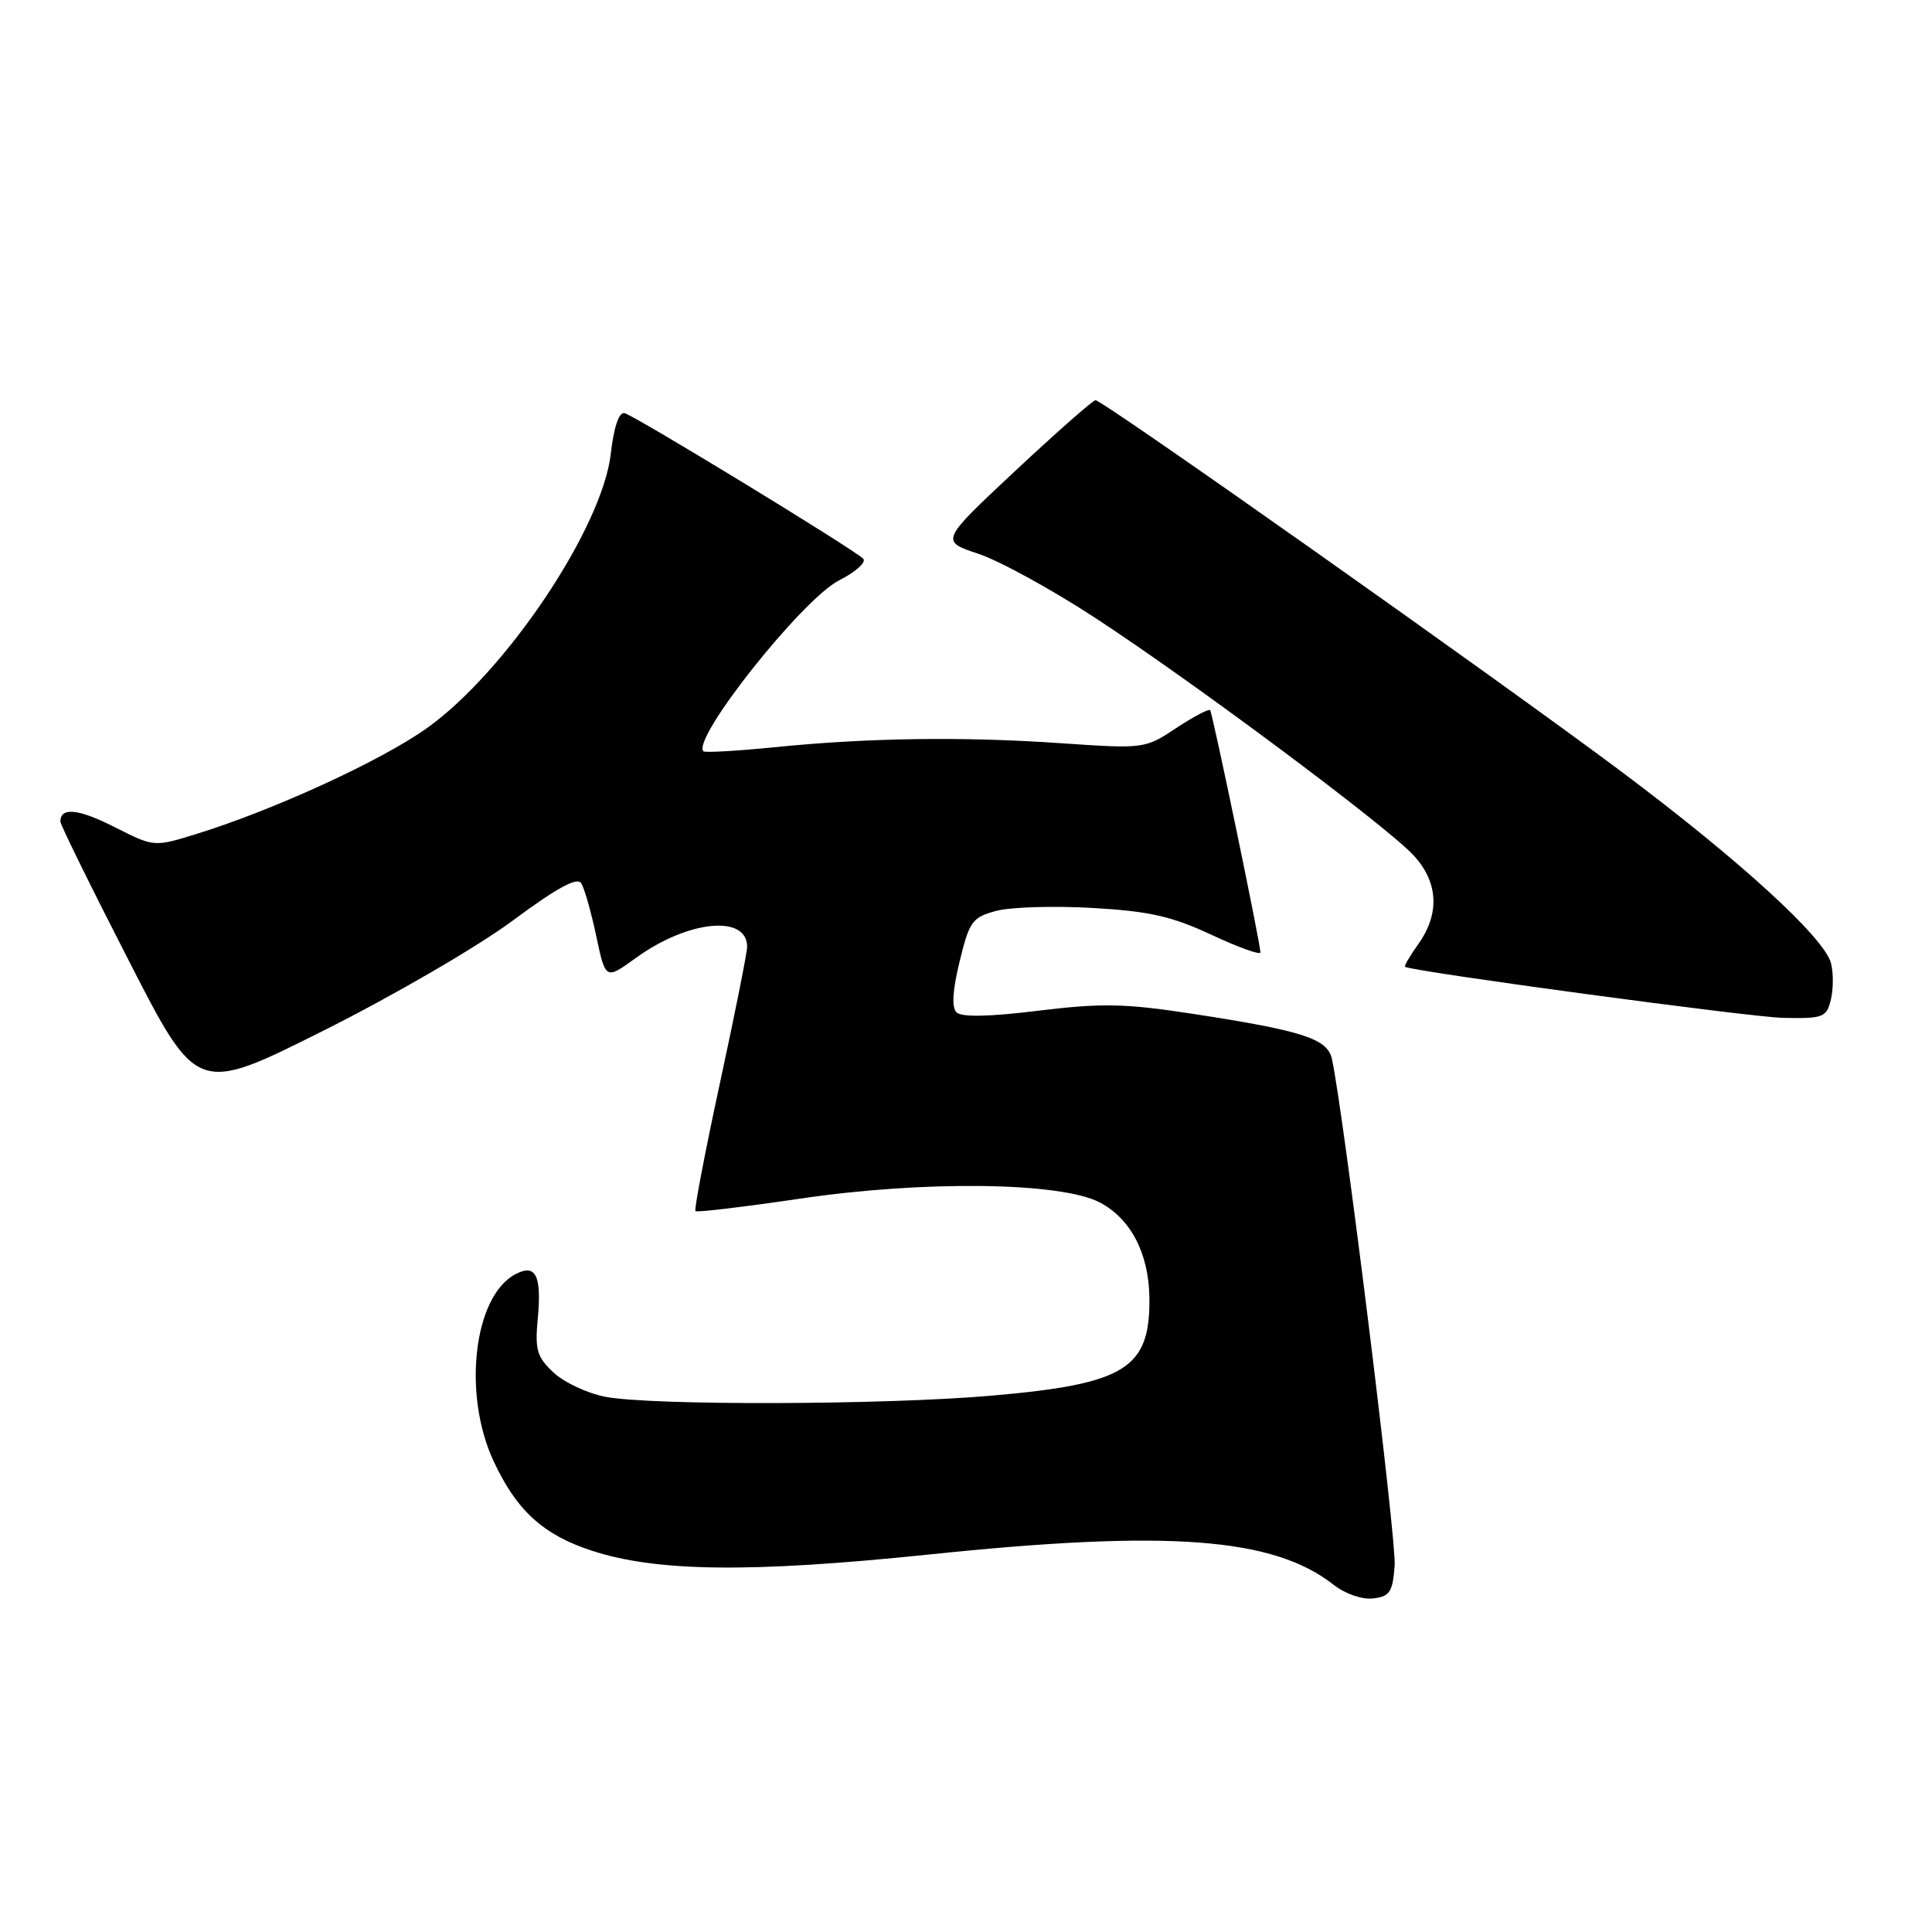 <?xml version="1.0" encoding="UTF-8" standalone="no"?>
<!DOCTYPE svg PUBLIC "-//W3C//DTD SVG 1.1//EN" "http://www.w3.org/Graphics/SVG/1.1/DTD/svg11.dtd" >
<svg xmlns="http://www.w3.org/2000/svg" xmlns:xlink="http://www.w3.org/1999/xlink" version="1.1" viewBox="0 0 256 256">
 <g >
 <path fill="currentColor"
d=" M 184.80 207.42 C 185.05 204.00 178.00 147.13 176.48 140.29 C 175.88 137.63 172.61 136.57 158.00 134.33 C 149.08 132.96 146.01 132.90 137.62 133.92 C 131.07 134.73 127.40 134.80 126.74 134.14 C 126.08 133.48 126.22 131.20 127.16 127.38 C 128.45 122.06 128.84 121.54 132.03 120.69 C 133.94 120.19 139.68 120.01 144.78 120.31 C 152.31 120.74 155.29 121.42 160.53 123.87 C 164.09 125.53 167.00 126.58 167.01 126.20 C 167.03 125.09 160.68 94.54 160.35 94.10 C 160.18 93.89 158.16 94.95 155.86 96.47 C 151.71 99.22 151.61 99.23 140.59 98.48 C 127.54 97.58 114.96 97.76 102.54 99.02 C 97.62 99.51 93.42 99.75 93.21 99.55 C 91.59 97.93 106.29 79.40 111.17 76.91 C 113.41 75.77 114.85 74.47 114.37 74.02 C 112.84 72.59 83.96 54.98 82.74 54.74 C 82.01 54.59 81.33 56.62 80.93 60.14 C 79.81 69.95 67.02 89.04 56.57 96.48 C 50.46 100.83 36.22 107.36 25.95 110.53 C 20.40 112.24 20.40 112.24 15.16 109.58 C 10.38 107.16 8.00 106.92 8.00 108.86 C 8.00 109.27 12.07 117.56 17.06 127.28 C 26.11 144.96 26.11 144.96 42.81 136.59 C 52.00 132.00 63.28 125.44 67.89 122.02 C 73.80 117.64 76.49 116.17 77.02 117.04 C 77.44 117.72 78.34 120.87 79.01 124.05 C 80.24 129.84 80.24 129.84 84.26 126.93 C 91.16 121.93 99.00 121.15 99.00 125.46 C 99.00 126.22 97.38 134.33 95.40 143.49 C 93.42 152.64 91.96 160.29 92.15 160.48 C 92.34 160.67 98.58 159.92 106.00 158.83 C 122.43 156.39 140.58 156.63 145.73 159.33 C 149.83 161.49 152.22 166.08 152.30 171.93 C 152.42 181.35 149.17 183.38 131.41 184.93 C 117.30 186.17 86.30 186.26 80.20 185.08 C 77.83 184.62 74.75 183.18 73.35 181.87 C 71.16 179.83 70.87 178.86 71.25 174.81 C 71.80 168.99 71.00 167.39 68.26 168.86 C 62.76 171.80 61.27 184.73 65.40 193.60 C 68.44 200.14 71.95 203.35 78.37 205.46 C 86.99 208.29 99.45 208.43 123.00 205.99 C 154.89 202.67 168.73 203.71 176.75 210.02 C 178.26 211.20 180.49 211.97 181.95 211.80 C 184.16 211.54 184.54 210.96 184.80 207.42 Z  M 242.59 132.50 C 242.93 131.12 242.95 128.94 242.62 127.64 C 241.78 124.28 230.54 114.00 214.92 102.30 C 198.59 90.08 146.08 52.99 145.16 53.03 C 144.80 53.05 140.02 57.26 134.54 62.38 C 124.58 71.70 124.58 71.70 129.64 73.38 C 132.42 74.30 139.38 78.12 145.10 81.86 C 157.98 90.27 183.55 109.33 187.25 113.28 C 190.58 116.83 190.83 121.03 187.93 125.10 C 186.79 126.69 186.01 128.05 186.18 128.12 C 188.16 128.87 231.95 134.78 236.23 134.87 C 241.56 134.99 242.01 134.82 242.59 132.50 Z "/>
</g>
</svg>